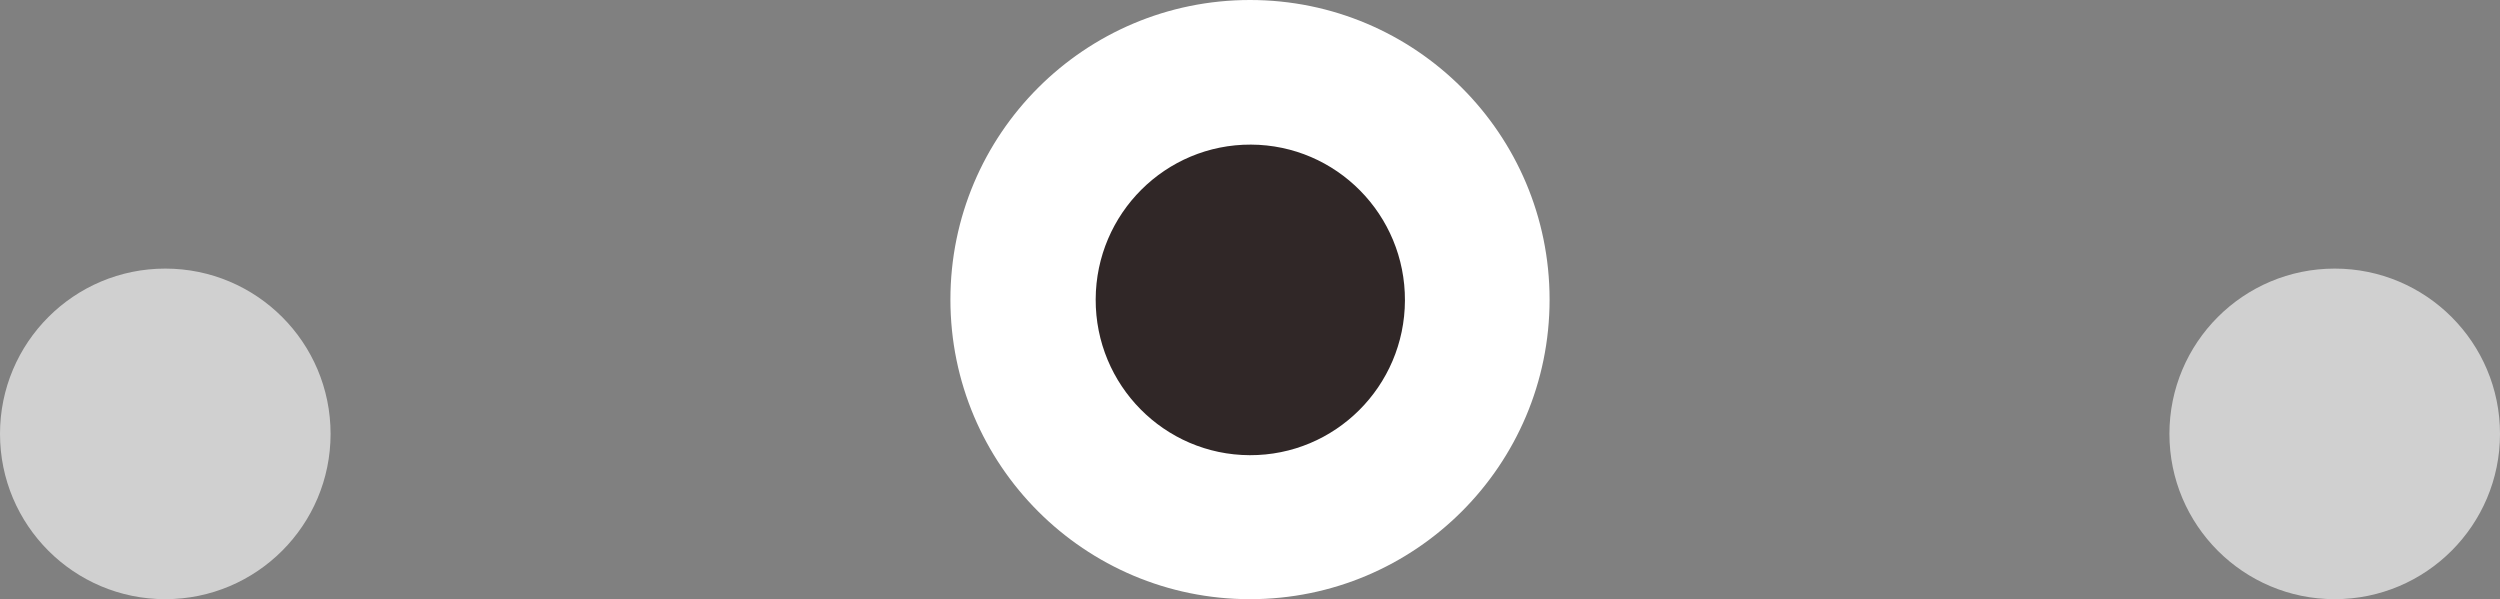 <svg width="121" height="29" viewBox="0 0 121 29" fill="none" xmlns="http://www.w3.org/2000/svg">
<rect x="0" y="0" width="121" height="29" fill="#808080" stroke="none"/>
<circle cx="60.5" cy="14.5" r="14.5" fill="white"/>
<circle cx="113" cy="21" r="8" fill="white" fill-opacity="0.63"/>
<circle cx="8" cy="21" r="8" fill="white" fill-opacity="0.63"/>
<ellipse cx="7.484" cy="7.516" rx="7.484" ry="7.516" transform="matrix(-1 -0.004 -0.004 1 68.029 7.029)" fill="#302727"/>
</svg>
